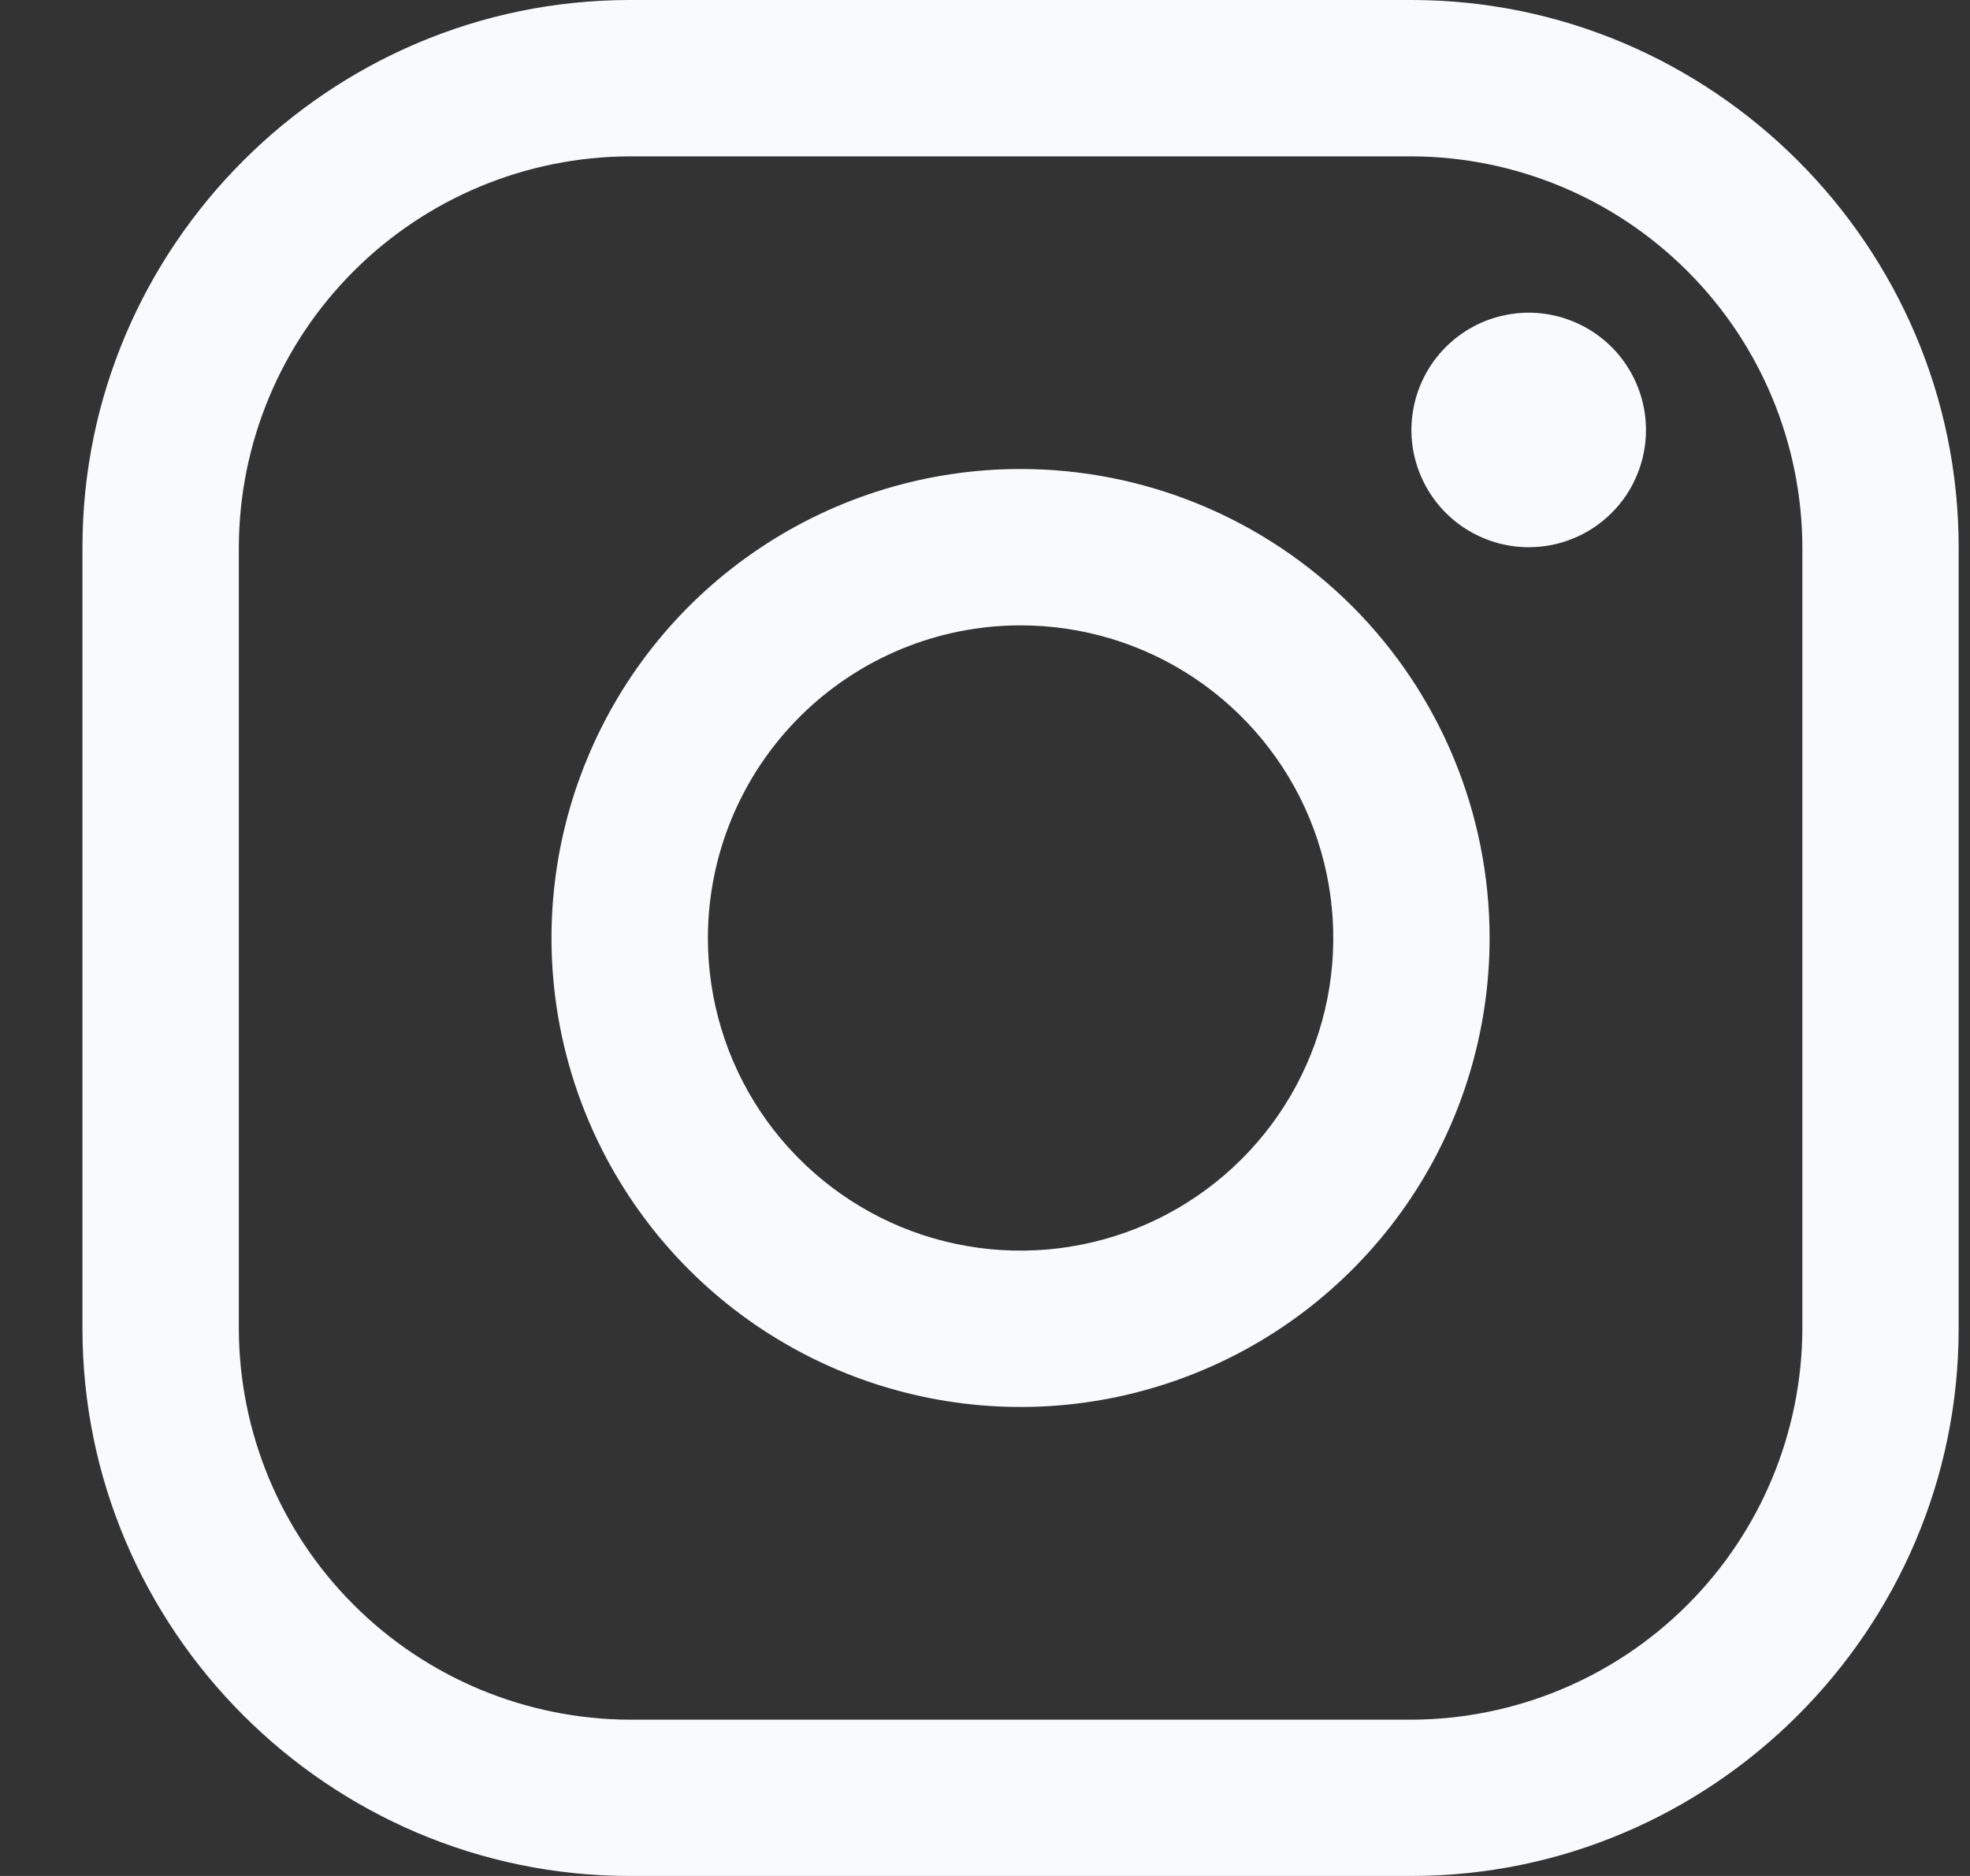 <svg width="21" height="20" viewBox="0 0 21 20" fill="none" xmlns="http://www.w3.org/2000/svg">
<rect x="0" y="0" width="21" height="20" fill="#333333" stroke="none"/>
<path d="M15.046 1.667C16.15 1.67 17.208 2.11 17.988 2.891C18.769 3.671 19.209 4.729 19.213 5.833V14.166C19.209 15.271 18.769 16.329 17.988 17.109C17.208 17.89 16.15 18.33 15.046 18.334H6.713C5.609 18.33 4.551 17.89 3.77 17.109C2.989 16.329 2.549 15.271 2.546 14.166V5.833C2.549 4.729 2.989 3.671 3.77 2.891C4.551 2.11 5.609 1.67 6.713 1.667H15.046ZM15.046 0H6.713C3.504 0 0.879 2.625 0.879 5.833V14.166C0.879 17.375 3.504 20 6.713 20H15.046C18.254 20 20.879 17.375 20.879 14.166V5.833C20.879 2.625 18.254 0 15.046 0Z" fill="#F9FAFB"/>
<path d="M16.296 5.834C16.048 5.834 15.807 5.76 15.601 5.623C15.396 5.486 15.235 5.29 15.141 5.062C15.046 4.834 15.021 4.582 15.07 4.34C15.118 4.097 15.237 3.875 15.412 3.7C15.587 3.525 15.809 3.406 16.052 3.358C16.294 3.309 16.546 3.334 16.774 3.429C17.002 3.523 17.198 3.684 17.335 3.889C17.472 4.095 17.546 4.336 17.546 4.584C17.546 4.748 17.514 4.911 17.451 5.062C17.389 5.214 17.297 5.352 17.18 5.468C17.064 5.584 16.926 5.677 16.774 5.739C16.623 5.802 16.46 5.834 16.296 5.834Z" fill="#F9FAFB"/>
<path d="M10.879 6.667C11.539 6.667 12.183 6.862 12.731 7.228C13.279 7.595 13.707 8.115 13.959 8.724C14.211 9.333 14.277 10.004 14.149 10.65C14.02 11.297 13.703 11.891 13.236 12.357C12.77 12.823 12.176 13.141 11.53 13.269C10.883 13.398 10.213 13.332 9.603 13.08C8.994 12.827 8.474 12.4 8.107 11.852C7.741 11.304 7.546 10.659 7.546 10C7.547 9.116 7.898 8.269 8.523 7.644C9.148 7.019 9.995 6.667 10.879 6.667ZM10.879 5C9.89 5 8.924 5.293 8.101 5.843C7.279 6.392 6.638 7.173 6.26 8.087C5.881 9 5.782 10.005 5.975 10.976C6.168 11.945 6.644 12.836 7.344 13.536C8.043 14.235 8.934 14.711 9.904 14.904C10.874 15.097 11.879 14.998 12.793 14.619C13.706 14.241 14.487 13.6 15.037 12.778C15.586 11.956 15.879 10.989 15.879 10C15.879 8.674 15.352 7.402 14.415 6.464C13.477 5.527 12.205 5 10.879 5Z" fill="#F9FAFB"/>
</svg>
